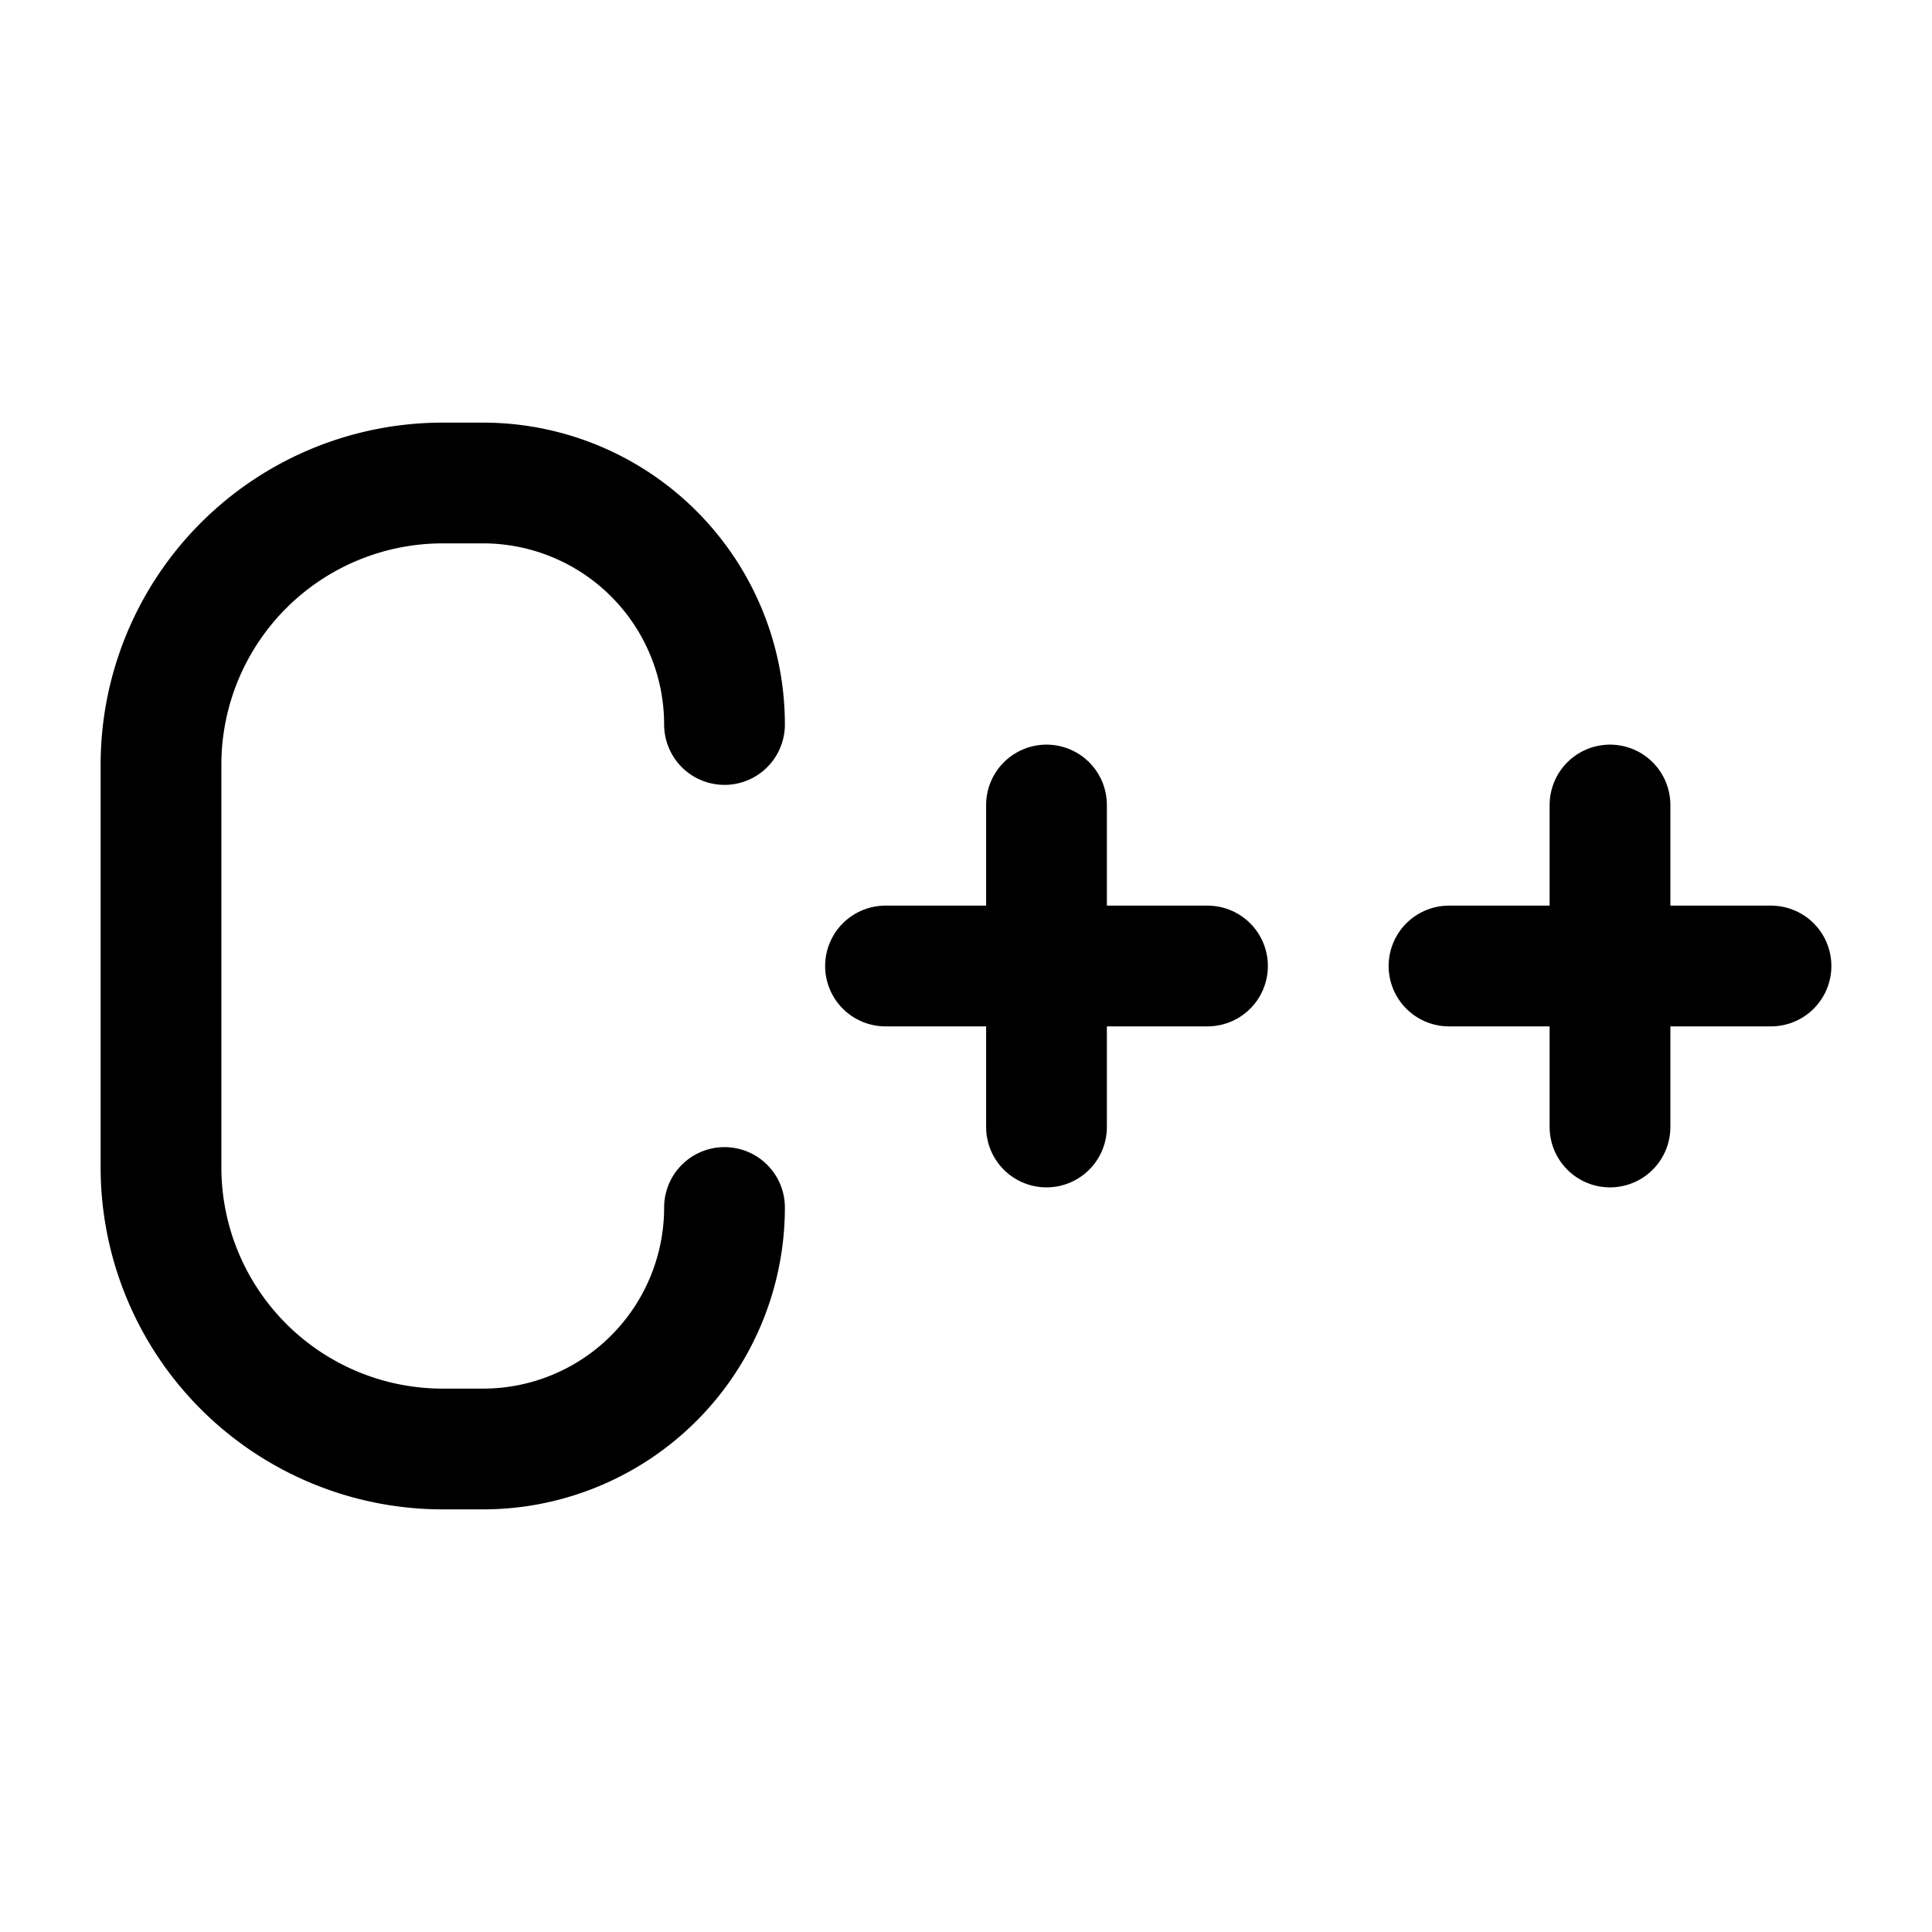<svg xmlns="http://www.w3.org/2000/svg" class="icon icon-tabler icon-tabler-brand-cpp" width="24" height="24" viewBox="0 0 24 24" stroke-width="1.5" stroke="currentColor" fill="none" stroke-linecap="round" stroke-linejoin="round"><path stroke="none" d="M0 0h24v24H0z" fill="none"/><path d="M18 12h4" /><path d="M20 10v4" /><path d="M11 12h4" /><path d="M13 10v4" /><path d="M9 9a3 3 0 0 0 -3 -3h-.5a3.5 3.5 0 0 0 -3.5 3.5v5a3.5 3.5 0 0 0 3.5 3.5h.5a3 3 0 0 0 3 -3" /></svg>